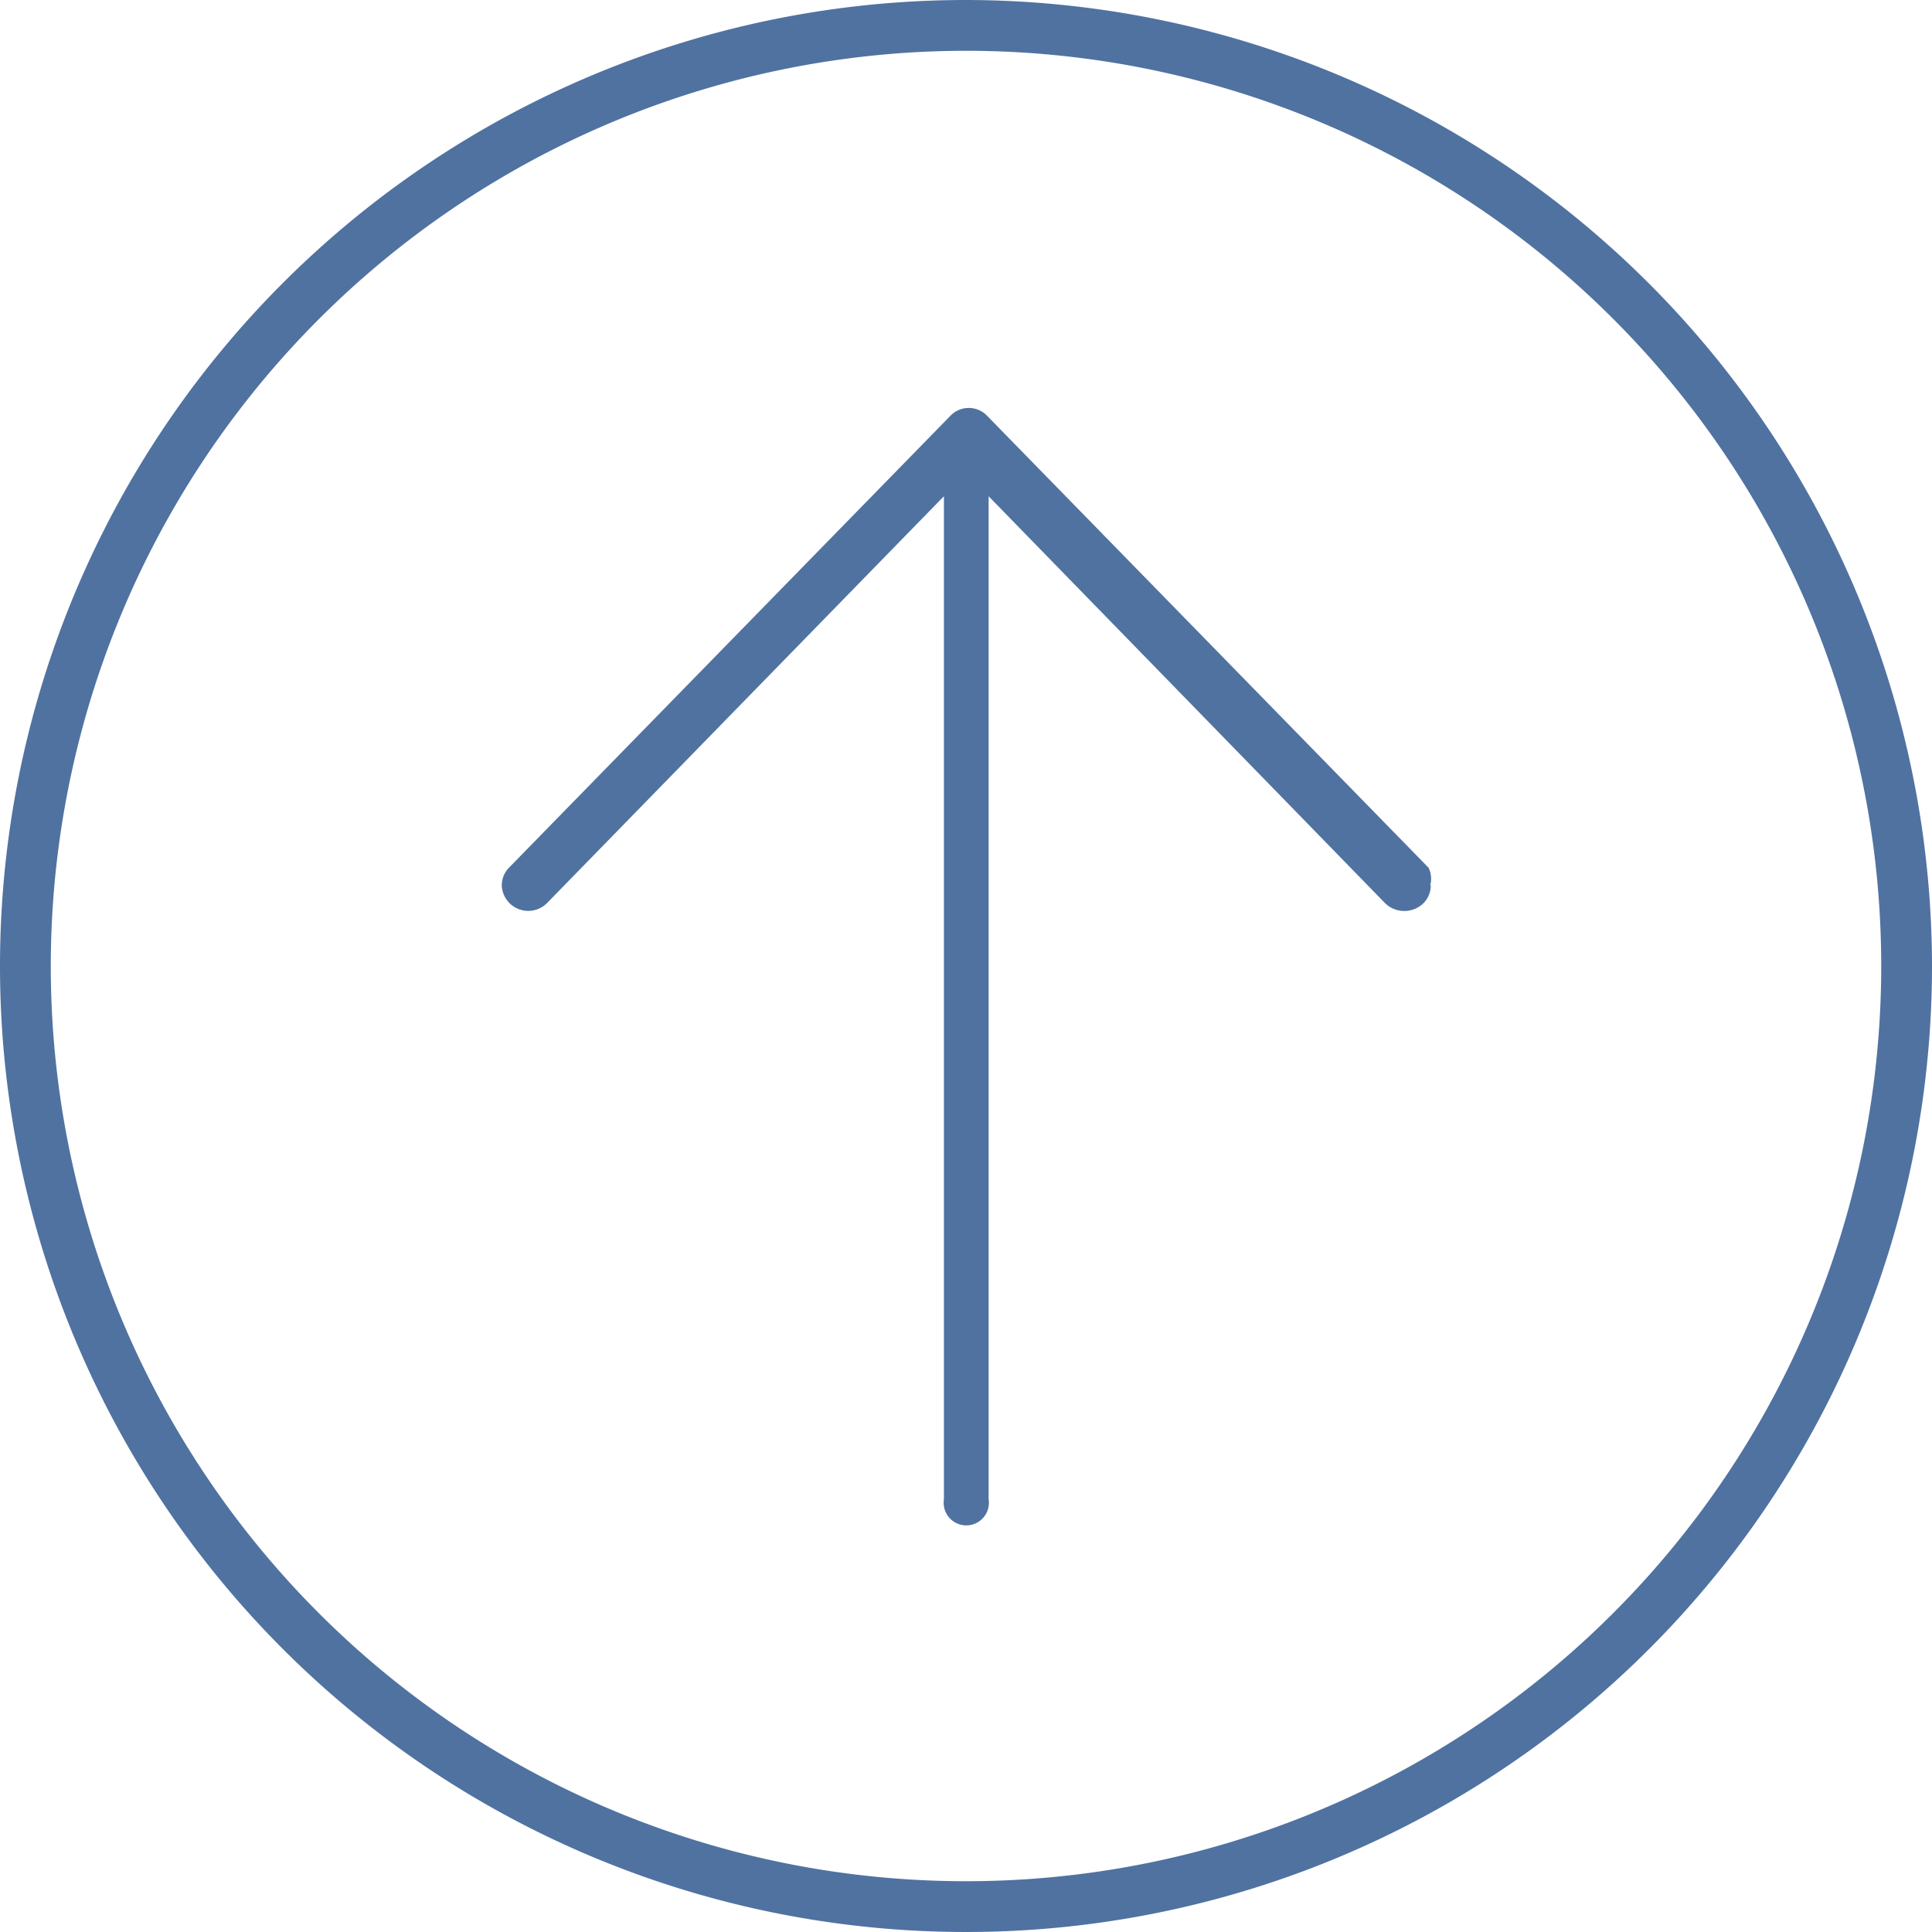 <svg id="Layer_1" data-name="Layer 1" xmlns="http://www.w3.org/2000/svg" viewBox="0 0 35 35"><defs><style>.cls-1{fill:#5072a1;}</style></defs><title>add file arrow</title><path class="cls-1" d="M35.5,18A17.5,17.5,0,1,1,18,.5,17.52,17.52,0,0,1,35.5,18ZM1.42,18A16.58,16.58,0,1,0,18,1.42,16.59,16.59,0,0,0,1.42,18Zm25-1.46a.46.46,0,0,1-.14.33.5.5,0,0,1-.68,0L18.41,9.49V27.66a.41.41,0,1,1-.81,0V9.49l-7.19,7.37a.48.48,0,0,1-.82-.32.46.46,0,0,1,.13-.32l8-8.19a.46.46,0,0,1,.66,0l8,8.19A.46.46,0,0,1,26.41,16.54Z" transform="translate(-0.5 -0.5)"/></svg>